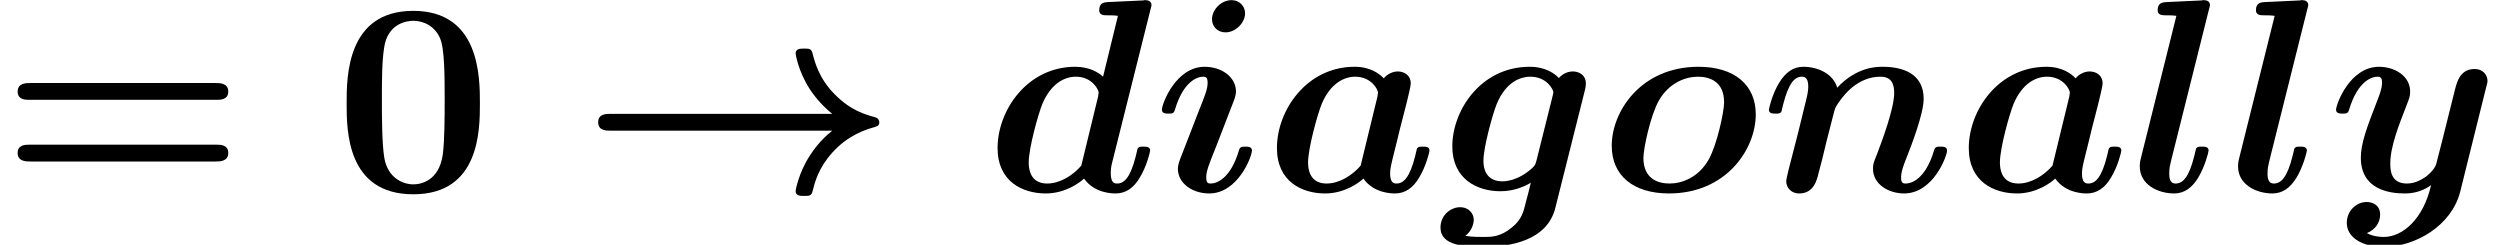 <?xml version='1.0' encoding='UTF-8'?>
<!-- This file was generated by dvisvgm 3.4.3 -->
<svg version='1.1' xmlns='http://www.w3.org/2000/svg' xmlns:xlink='http://www.w3.org/1999/xlink' width='90.449pt' height='8.856pt' viewBox='126.631 -6.919 90.449 8.856'>
<defs>
<path id='g0-33' d='M9.106-2.192C8.677-1.843 8.448-1.524 8.299-1.295C7.89-.667 7.781-.04 7.781-.01C7.781 .169 7.95 .169 8.09 .169C8.259 .169 8.349 .169 8.389 .02C8.478-.329 8.598-.827 9.106-1.395C9.684-2.042 10.341-2.232 10.57-2.301C10.71-2.341 10.809-2.361 10.809-2.491C10.809-2.58 10.75-2.65 10.68-2.67C10.291-2.78 9.773-2.919 9.196-3.507C8.618-4.085 8.468-4.702 8.399-4.971C8.349-5.161 8.289-5.161 8.09-5.161C7.95-5.161 7.781-5.161 7.781-4.981C7.781-4.971 7.87-4.344 8.299-3.686C8.518-3.357 8.787-3.059 9.106-2.8H1.086C.927-2.8 .638-2.8 .638-2.501C.638-2.192 .917-2.192 1.086-2.192H9.106Z'/>
<path id='g2-48' d='M5.27-3.178C5.27-4.144 5.26-6.526 2.859-6.526S.448-4.154 .448-3.178C.448-2.192 .458 .11 2.859 .11C5.25 .11 5.27-2.182 5.27-3.178ZM2.859-.249C2.501-.249 1.943-.468 1.813-1.196C1.724-1.714 1.724-2.75 1.724-3.298C1.724-4.015 1.724-4.663 1.803-5.181C1.923-6.067 2.62-6.167 2.859-6.167C3.228-6.167 3.636-5.978 3.826-5.539C3.995-5.171 3.995-4.115 3.995-3.298C3.995-2.74 3.995-1.833 3.925-1.315C3.786-.389 3.158-.249 2.859-.249Z'/>
<path id='g2-61' d='M7.851-3.308C7.97-3.308 8.259-3.308 8.259-3.606C8.259-3.915 7.95-3.915 7.801-3.915H1.096C.946-3.915 .638-3.915 .638-3.606C.638-3.308 .927-3.308 1.046-3.308H7.851ZM7.801-1.076C7.95-1.076 8.259-1.076 8.259-1.385C8.259-1.684 7.97-1.684 7.851-1.684H1.046C.927-1.684 .638-1.684 .638-1.385C.638-1.076 .946-1.076 1.096-1.076H7.801Z'/>
<path id='g1-97' d='M5.131-3.158C5.191-3.407 5.29-3.806 5.29-3.895C5.29-4.214 5.031-4.334 4.822-4.334C4.633-4.334 4.433-4.234 4.314-4.085C4.164-4.244 3.836-4.503 3.258-4.503C1.524-4.503 .448-2.929 .448-1.564C.448-.339 1.365 .08 2.192 .08C2.899 .08 3.417-.309 3.577-.458C3.955 .08 4.613 .08 4.722 .08C5.091 .08 5.38-.13 5.589-.488C5.838-.887 5.968-1.425 5.968-1.474C5.968-1.614 5.818-1.614 5.729-1.614C5.619-1.614 5.579-1.614 5.529-1.564C5.509-1.544 5.509-1.524 5.45-1.275C5.25-.478 5.021-.279 4.772-.279C4.663-.279 4.543-.319 4.543-.648C4.543-.817 4.583-.976 4.682-1.375C4.752-1.654 4.852-2.052 4.902-2.271L5.131-3.158ZM3.477-.927C3.188-.588 2.72-.279 2.242-.279C1.624-.279 1.574-.817 1.574-1.036C1.574-1.554 1.913-2.78 2.072-3.168C2.381-3.895 2.869-4.144 3.278-4.144C3.866-4.144 4.105-3.676 4.105-3.567L4.085-3.427L3.477-.927Z'/>
<path id='g1-100' d='M5.978-6.565C6.017-6.705 6.017-6.725 6.017-6.735C6.017-6.864 5.908-6.914 5.798-6.914C5.758-6.914 5.748-6.914 5.729-6.904L4.443-6.844C4.304-6.834 4.125-6.824 4.125-6.545C4.125-6.366 4.304-6.366 4.384-6.366C4.493-6.366 4.672-6.366 4.802-6.346L4.264-4.144C4.115-4.284 3.786-4.503 3.258-4.503C1.524-4.503 .448-2.929 .448-1.564C.448-.339 1.365 .08 2.192 .08C2.899 .08 3.417-.309 3.577-.458C3.955 .08 4.613 .08 4.722 .08C5.091 .08 5.38-.13 5.589-.488C5.838-.887 5.968-1.425 5.968-1.474C5.968-1.614 5.818-1.614 5.729-1.614C5.619-1.614 5.579-1.614 5.529-1.564C5.509-1.544 5.509-1.524 5.45-1.275C5.25-.478 5.021-.279 4.772-.279C4.663-.279 4.543-.319 4.543-.648C4.543-.797 4.563-.936 4.603-1.076L5.978-6.565ZM3.477-.927C3.188-.588 2.72-.279 2.242-.279C1.624-.279 1.574-.817 1.574-1.036C1.574-1.554 1.913-2.78 2.072-3.168C2.381-3.895 2.869-4.144 3.278-4.144C3.866-4.144 4.105-3.676 4.105-3.567L4.085-3.427L3.477-.927Z'/>
<path id='g1-103' d='M5.28-3.636C5.32-3.796 5.32-3.856 5.32-3.895C5.32-4.214 5.061-4.334 4.852-4.334C4.653-4.334 4.473-4.244 4.344-4.095C4.204-4.244 3.875-4.503 3.288-4.503C1.524-4.503 .488-2.929 .488-1.624C.488-.448 1.375 0 2.232 0C2.75 0 3.148-.199 3.328-.309C3.268-.06 3.208 .189 3.138 .438C3.068 .727 2.999 1.026 2.65 1.305C2.232 1.654 1.903 1.654 1.634 1.654C1.395 1.654 1.215 1.654 .956 1.614C1.245 1.405 1.265 1.076 1.265 1.036C1.265 .817 1.096 .578 .767 .578S.06 .857 .06 1.315C.06 1.973 .936 2.012 1.644 2.012C2.54 2.012 3.915 1.803 4.214 .608L5.28-3.636ZM3.537-1.126C3.497-.986 3.497-.946 3.377-.837C2.849-.359 2.381-.359 2.291-.359C1.903-.359 1.614-.578 1.614-1.106C1.614-1.584 1.943-2.78 2.092-3.148C2.441-4.005 3.009-4.144 3.308-4.144C3.925-4.144 4.144-3.656 4.144-3.587C4.144-3.567 4.144-3.547 4.115-3.437L3.537-1.126Z'/>
<path id='g1-105' d='M3.328-6.436C3.328-6.705 3.118-6.914 2.839-6.914C2.461-6.914 2.132-6.565 2.132-6.227C2.132-5.958 2.331-5.748 2.62-5.748C2.989-5.748 3.328-6.097 3.328-6.436ZM3.577-1.474C3.577-1.614 3.427-1.614 3.337-1.614C3.218-1.614 3.148-1.614 3.108-1.484C2.8-.438 2.291-.279 2.082-.279C1.983-.279 1.923-.309 1.923-.498C1.923-.727 2.012-.946 2.252-1.544L2.919-3.268C2.969-3.397 2.999-3.517 2.999-3.606C2.999-4.134 2.481-4.503 1.863-4.503C.827-4.503 .319-3.168 .319-2.949C.319-2.809 .468-2.809 .558-2.809C.677-2.809 .747-2.809 .787-2.939C1.096-3.985 1.604-4.144 1.813-4.144C1.913-4.144 1.973-4.115 1.973-3.925C1.973-3.696 1.883-3.477 1.644-2.879L.976-1.156C.927-1.026 .897-.907 .897-.817C.897-.289 1.415 .08 2.032 .08C3.068 .08 3.577-1.255 3.577-1.474Z'/>
<path id='g1-108' d='M2.829-6.565C2.869-6.705 2.869-6.725 2.869-6.735C2.869-6.864 2.76-6.914 2.65-6.914C2.61-6.914 2.6-6.914 2.58-6.904L1.295-6.844C1.156-6.834 .976-6.824 .976-6.545C.976-6.366 1.166-6.366 1.235-6.366C1.345-6.366 1.524-6.366 1.654-6.346L.379-1.235C.349-1.126 .329-1.036 .329-.897C.329-.239 .986 .08 1.574 .08C1.943 .08 2.222-.13 2.441-.488C2.68-.877 2.819-1.415 2.819-1.474C2.819-1.614 2.67-1.614 2.58-1.614C2.471-1.614 2.431-1.614 2.381-1.564C2.361-1.544 2.361-1.524 2.301-1.275C2.112-.518 1.893-.279 1.624-.279C1.474-.279 1.395-.379 1.395-.638C1.395-.837 1.425-.936 1.455-1.076L2.829-6.565Z'/>
<path id='g1-110' d='M2.79-3.746C2.65-4.244 2.102-4.503 1.564-4.503C1.196-4.503 .917-4.294 .697-3.935C.448-3.537 .319-2.999 .319-2.949C.319-2.809 .468-2.809 .558-2.809C.667-2.809 .707-2.809 .757-2.859C.777-2.879 .777-2.899 .837-3.148C1.036-3.925 1.255-4.144 1.514-4.144C1.664-4.144 1.743-4.045 1.743-3.776C1.743-3.606 1.704-3.447 1.604-3.049C1.534-2.77 1.435-2.371 1.385-2.152L1.026-.757C.996-.618 .946-.428 .946-.359C.946-.149 1.106 .08 1.415 .08C1.933 .08 2.052-.379 2.122-.677C2.222-1.046 2.301-1.365 2.401-1.793C2.441-1.923 2.69-2.949 2.71-2.979C2.72-3.039 2.999-3.487 3.328-3.756C3.606-3.975 3.935-4.144 4.354-4.144C4.613-4.144 4.852-4.045 4.852-3.557C4.852-2.989 4.413-1.823 4.224-1.325C4.115-1.056 4.085-.986 4.085-.817C4.085-.239 4.663 .08 5.21 .08C6.267 .08 6.765-1.275 6.765-1.474C6.765-1.614 6.615-1.614 6.526-1.614C6.406-1.614 6.336-1.614 6.296-1.484C5.968-.379 5.43-.279 5.27-.279C5.2-.279 5.101-.279 5.101-.488C5.101-.717 5.2-.966 5.3-1.215C5.46-1.624 5.918-2.79 5.918-3.347C5.918-4.264 5.151-4.503 4.433-4.503C4.224-4.503 3.497-4.503 2.79-3.746Z'/>
<path id='g1-111' d='M5.669-2.78C5.669-3.846 4.902-4.503 3.597-4.503C1.524-4.503 .458-2.899 .458-1.644C.458-.578 1.225 .08 2.531 .08C4.603 .08 5.669-1.524 5.669-2.78ZM2.55-.279C2.132-.279 1.604-.448 1.604-1.205C1.604-1.554 1.863-2.75 2.162-3.278C2.531-3.925 3.128-4.144 3.577-4.144C3.995-4.144 4.523-3.975 4.523-3.218C4.523-2.869 4.264-1.674 3.965-1.146C3.597-.498 2.999-.279 2.55-.279Z'/>
<path id='g1-121' d='M5.748-3.756C5.798-3.935 5.798-3.955 5.798-3.985C5.798-4.204 5.639-4.423 5.33-4.423C4.812-4.423 4.692-3.955 4.623-3.686L4.364-2.65C4.244-2.172 4.055-1.405 3.945-.996C3.895-.777 3.587-.538 3.557-.518C3.447-.448 3.208-.279 2.879-.279C2.291-.279 2.281-.777 2.281-1.006C2.281-1.614 2.59-2.391 2.869-3.108C2.969-3.367 2.999-3.437 2.999-3.606C2.999-4.184 2.421-4.503 1.873-4.503C.817-4.503 .319-3.148 .319-2.949C.319-2.809 .468-2.809 .558-2.809C.677-2.809 .747-2.809 .787-2.939C1.116-4.045 1.664-4.144 1.813-4.144C1.883-4.144 1.983-4.144 1.983-3.935C1.983-3.706 1.873-3.447 1.813-3.288C1.425-2.291 1.215-1.724 1.215-1.215C1.215-.08 2.212 .08 2.8 .08C3.049 .08 3.387 .04 3.756-.219C3.477 1.006 2.73 1.654 2.042 1.654C1.913 1.654 1.634 1.634 1.435 1.514C1.753 1.385 1.913 1.116 1.913 .847C1.913 .488 1.624 .389 1.425 .389C1.056 .389 .707 .707 .707 1.146C.707 1.654 1.235 2.012 2.042 2.012C3.188 2.012 4.503 1.245 4.812 .01L5.748-3.756Z'/>
</defs>
<g id='page1'>
<use x='126.631' y='0' xlink:href='#g2-61'/>
<use x='138.724' y='0' xlink:href='#g2-48'/>
<use x='147.635' y='0' xlink:href='#g0-33'/>
<use x='162.275' y='0' xlink:href='#g1-100'/>
<use x='168.349' y='0' xlink:href='#g1-105'/>
<use x='172.382' y='0' xlink:href='#g1-97'/>
<use x='178.687' y='0' xlink:href='#g1-103'/>
<use x='184.485' y='0' xlink:href='#g1-111'/>
<use x='190.31' y='0' xlink:href='#g1-110'/>
<use x='197.413' y='0' xlink:href='#g1-97'/>
<use x='203.718' y='0' xlink:href='#g1-108'/>
<use x='207.274' y='0' xlink:href='#g1-108'/>
<use x='210.83' y='0' xlink:href='#g1-121'/>
</g>
</svg>